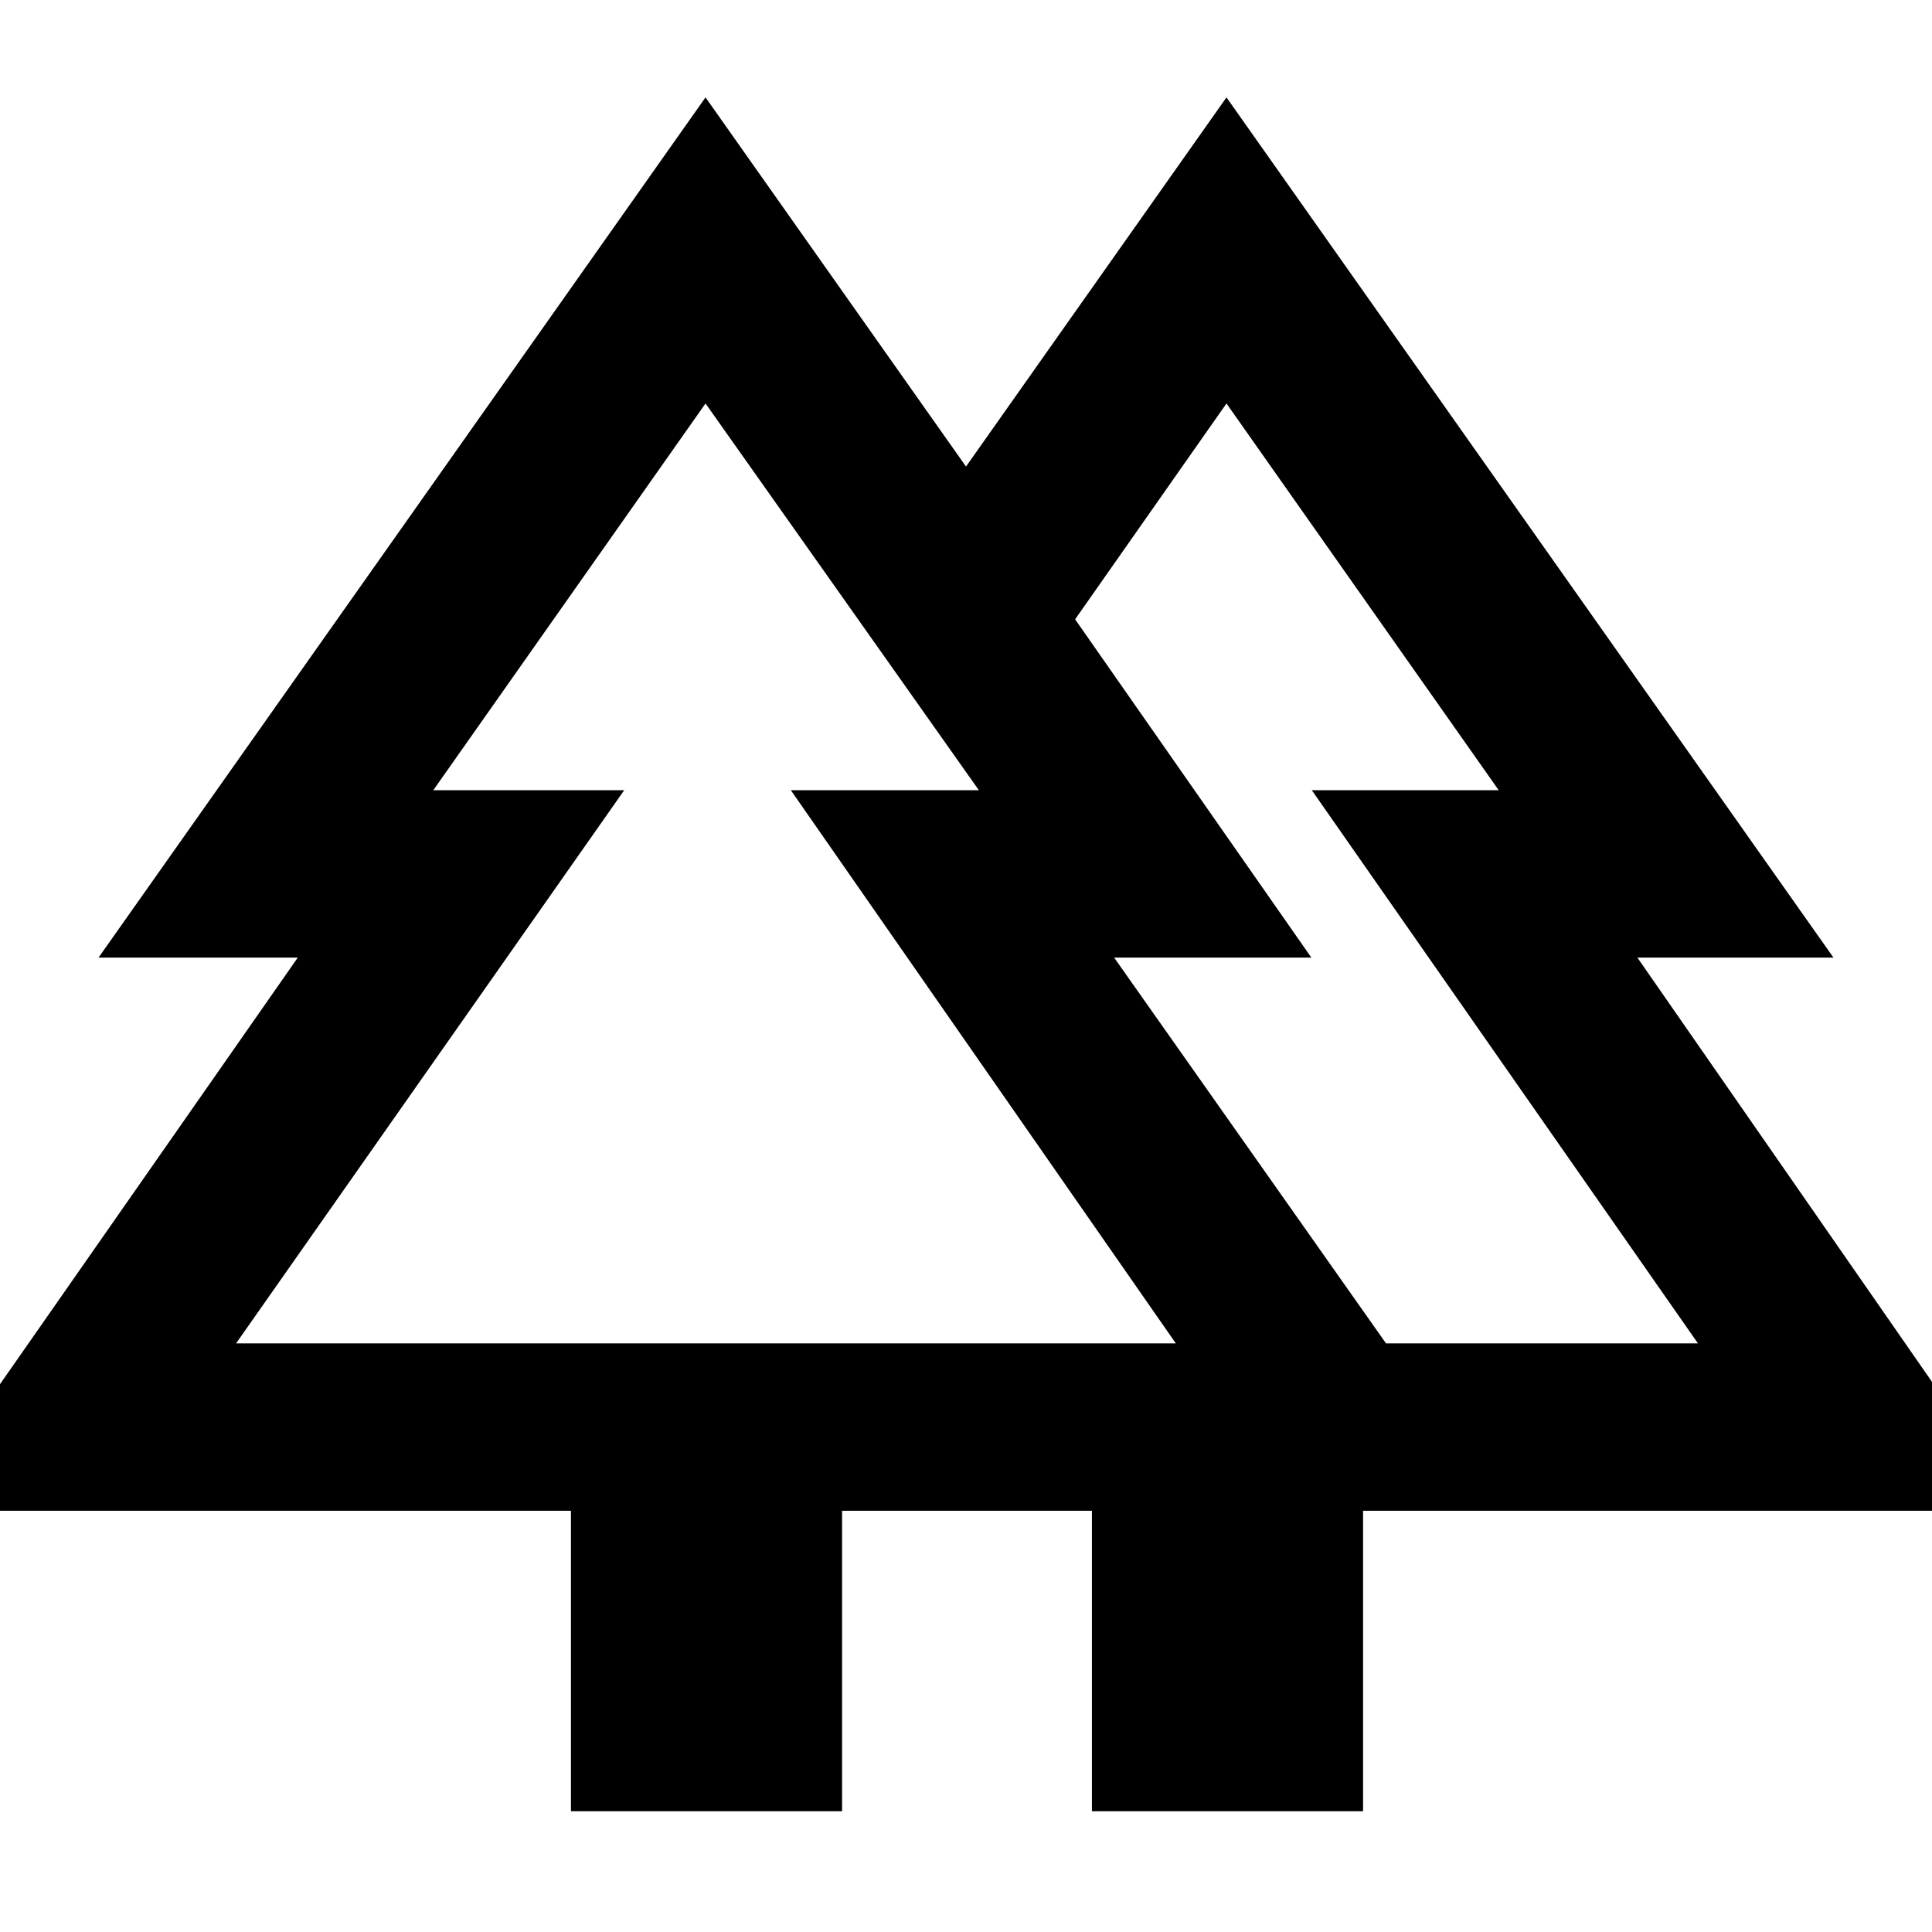 <svg xmlns="http://www.w3.org/2000/svg" height="48" viewBox="0 -960 960 960" width="48"><path d="M283.7-60v-149.3H-43.91l191.87-274.87h-99l301.61-427.44L480-728.17l129.43-183.44 301.61 427.44h-97.43l190.87 274.87H677.3V-60H542.57v-149.3H418.43V-60H283.7Zm405-232.48h155L651.83-567.35h92.87L609.43-759.52l-75.21 107.26 117.39 168.09h-98L688.7-292.48Zm-571.4 0h466.96l-191.3-274.87h93.43L350.57-759.52 215.3-567.35h94.87L117.3-292.48Zm0 0h192.87-94.87H486.39h-93.43 191.3H117.3Zm571.4 0H553.61h98-117.39H744.7h-92.87H843.7h-155ZM542.57-209.3H677.3 542.57Zm203.47 0Z"/></svg>
